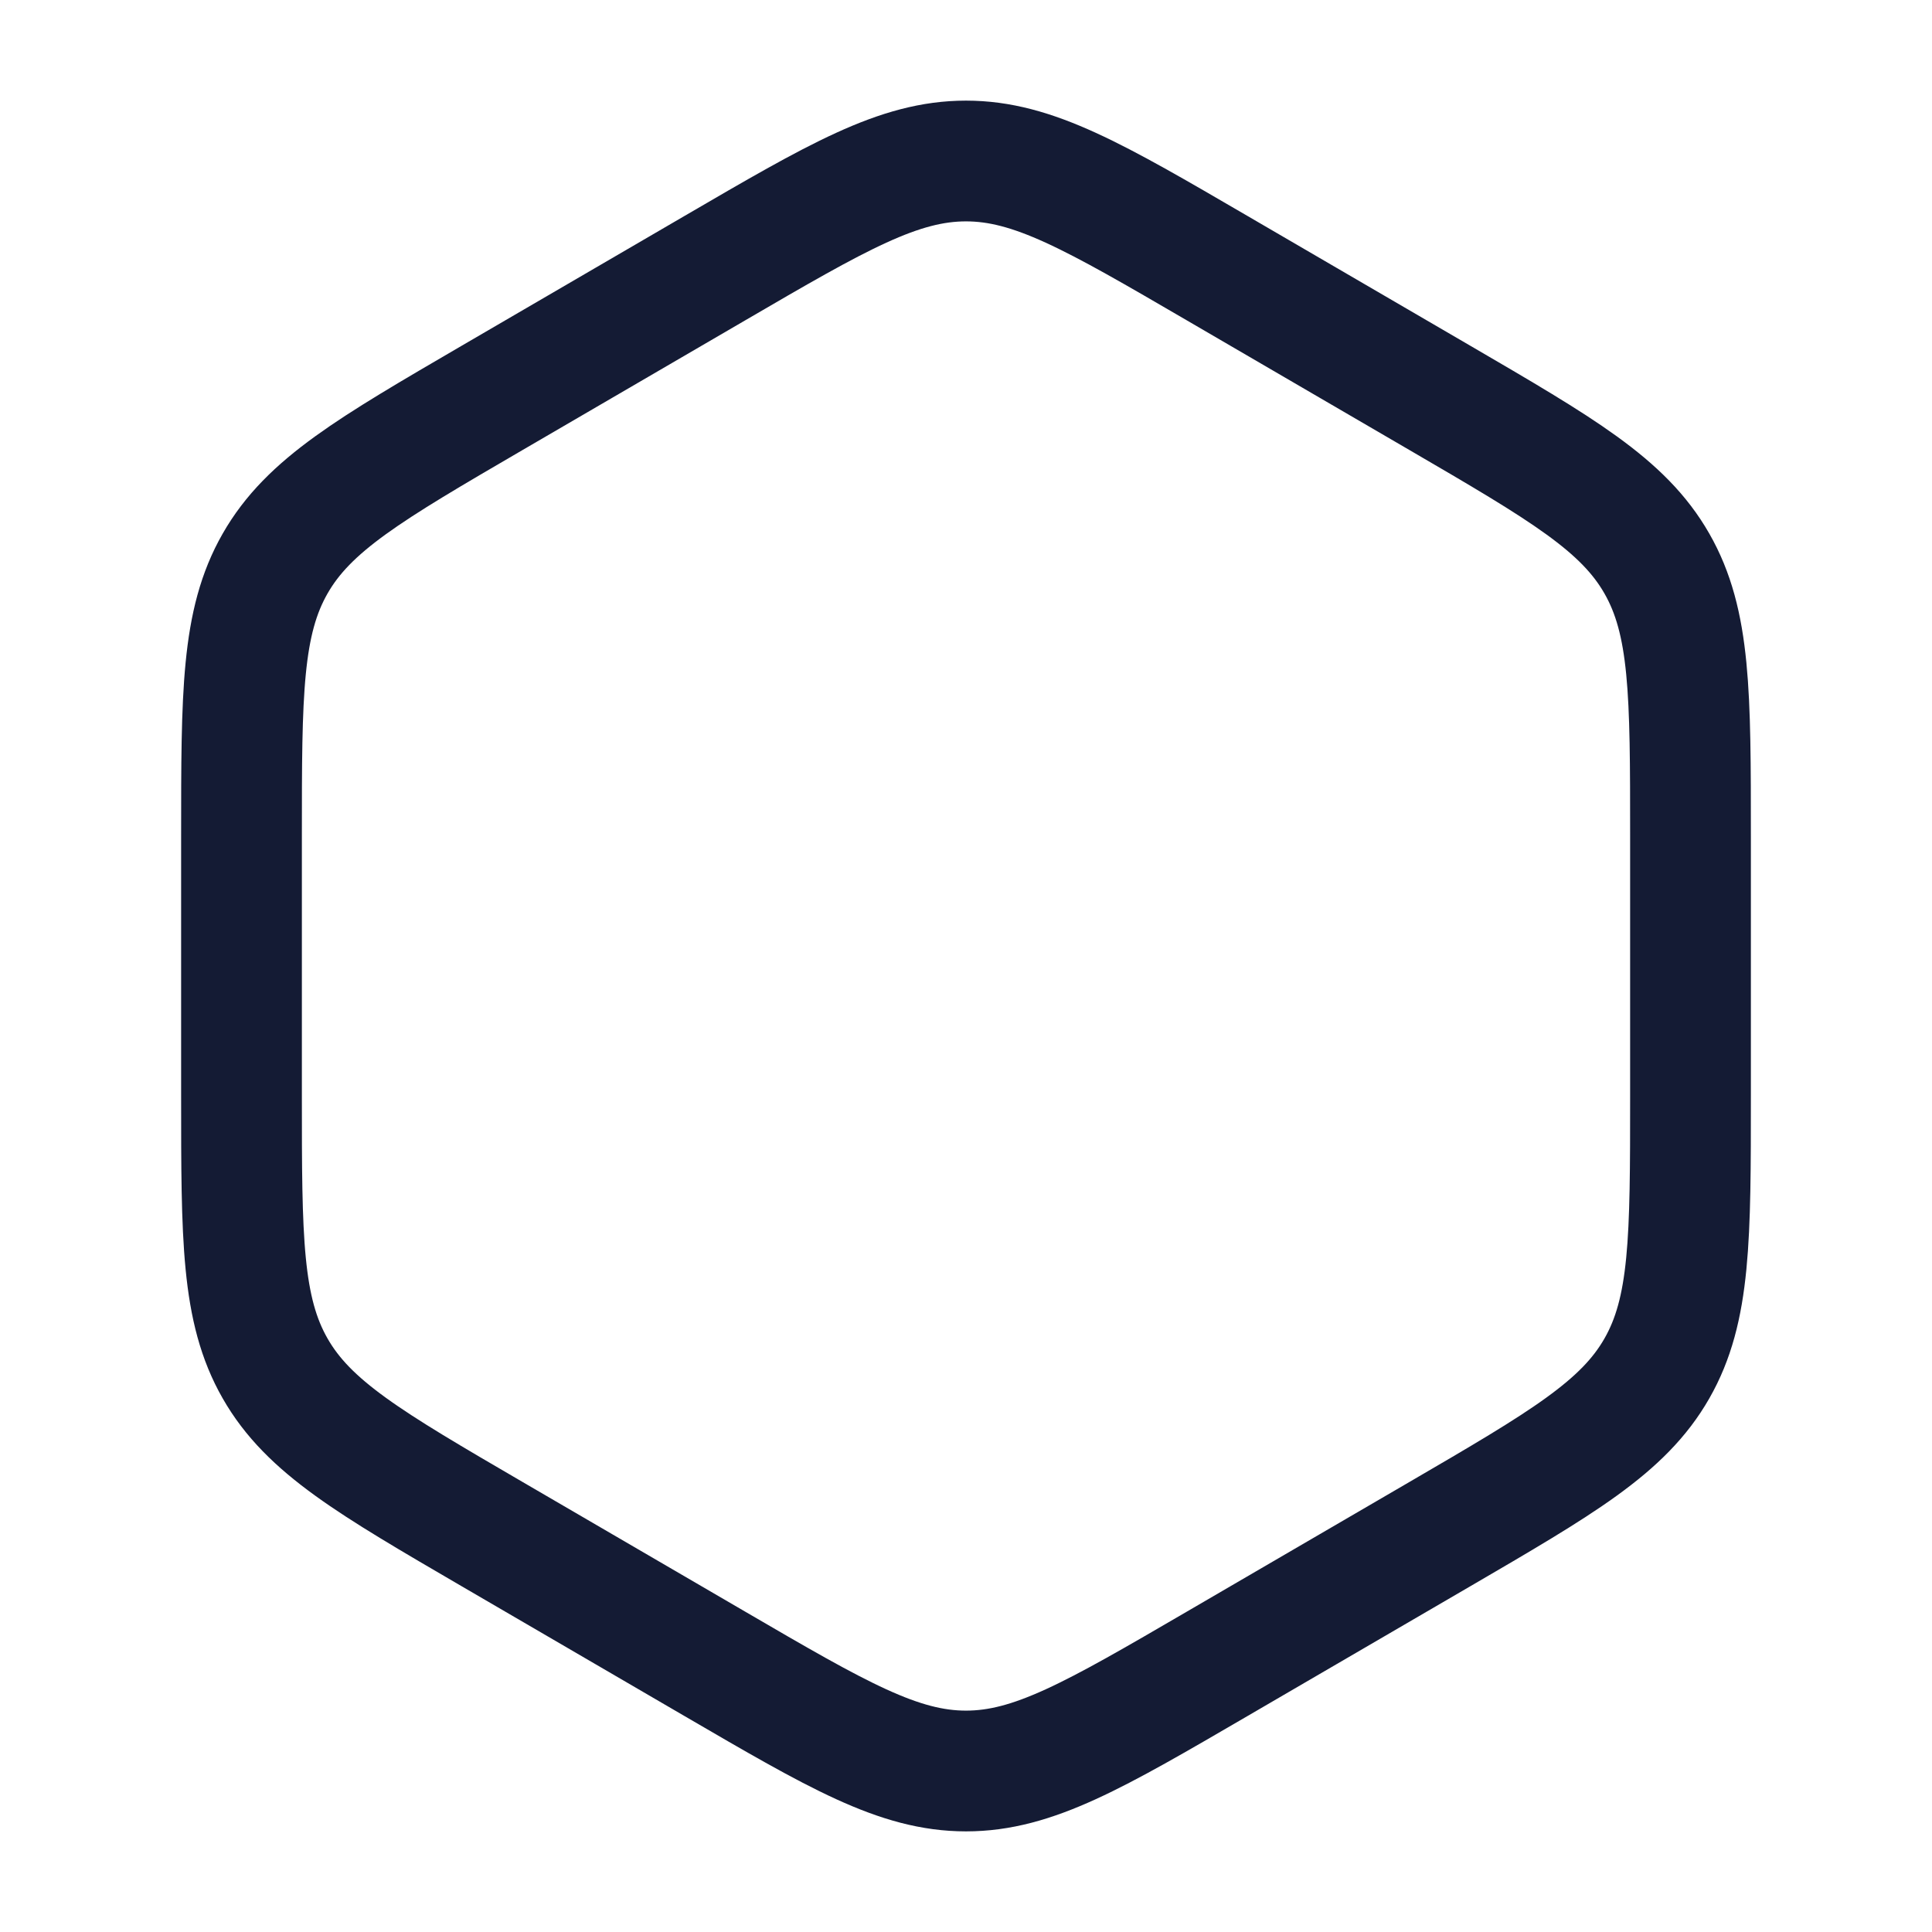 <svg viewBox="0 0 24 24" fill="none" xmlns="http://www.w3.org/2000/svg">
<path d="M8.882 3.33C10.404 2.443 11.165 2 12 2C12.835 2 13.596 2.443 15.118 3.33L17.882 4.94C19.404 5.827 20.165 6.27 20.582 7C21 7.73 21 8.616 21 10.389V13.611C21 15.383 21 16.27 20.582 17C20.165 17.73 19.404 18.173 17.882 19.06L15.118 20.67C13.596 21.557 12.835 22 12 22C11.165 22 10.404 21.557 8.882 20.67L6.118 19.06C4.596 18.173 3.835 17.73 3.418 17C3 16.27 3 15.383 3 13.611V10.389C3 8.616 3 7.73 3.418 7C3.835 6.27 4.596 5.827 6.118 4.94L8.882 3.33Z" stroke="#141B34" stroke-width="1.5"/>
</svg>
